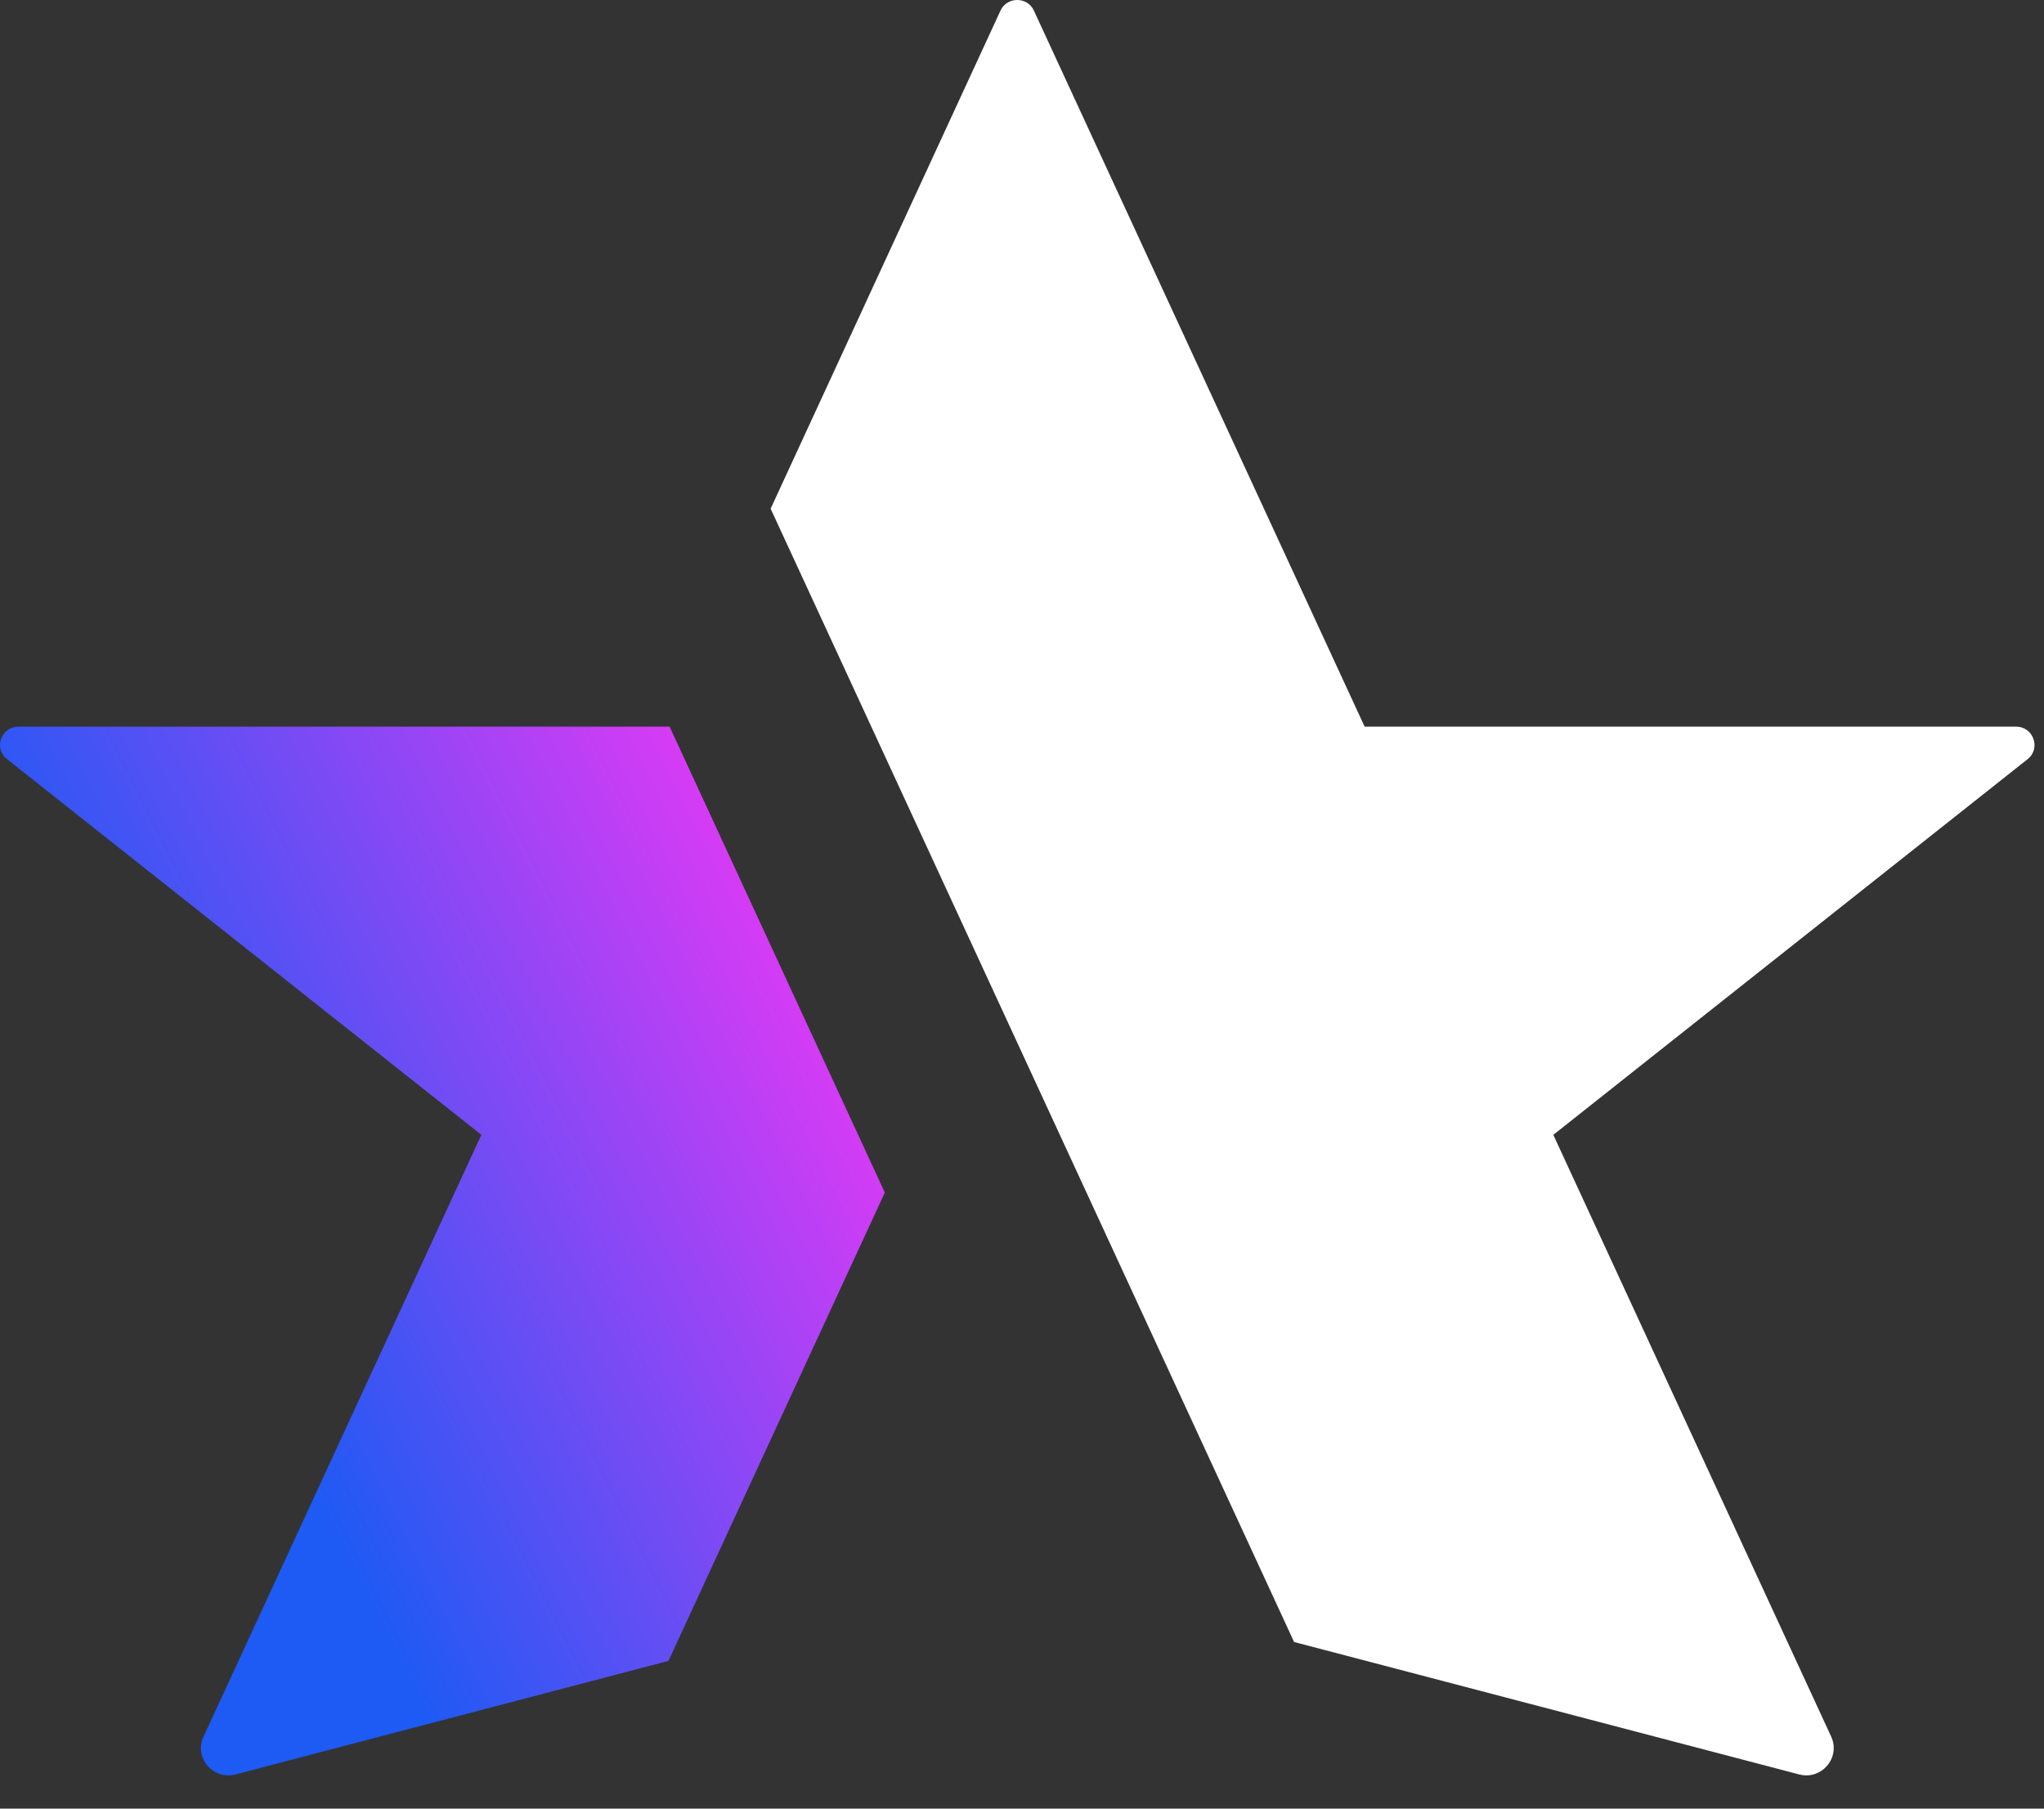 <svg width="52" height="46" viewBox="0 0 52 46" fill="none" xmlns="http://www.w3.org/2000/svg">
<rect x="0" y="0" width="52" height="46" fill="#333333" stroke="none"/>
<path d="M17.035 18.482H0.468C0.028 18.482 -0.169 19.033 0.176 19.305L12.246 28.863L5.176 44.172C4.929 44.705 5.419 45.28 5.993 45.13L17.006 42.243L22.51 30.331L17.035 18.482Z" fill="url(#paint0_linear)"/>
<path d="M51.291 18.482H34.717L26.302 0.269C26.137 -0.09 25.619 -0.09 25.453 0.269L19.605 12.938L32.922 41.762L45.77 45.13C46.34 45.28 46.83 44.705 46.587 44.171L39.517 28.863L51.587 19.305C51.925 19.033 51.731 18.482 51.291 18.482Z" fill="white"/>
<defs>
<linearGradient id="paint0_linear" x1="4.948" y1="32.21" x2="20.056" y2="24.582" gradientUnits="userSpaceOnUse">
<stop stop-color="#1E5AF4"/>
<stop offset="1" stop-color="#D63BF5"/>
</linearGradient>
</defs>
</svg>
